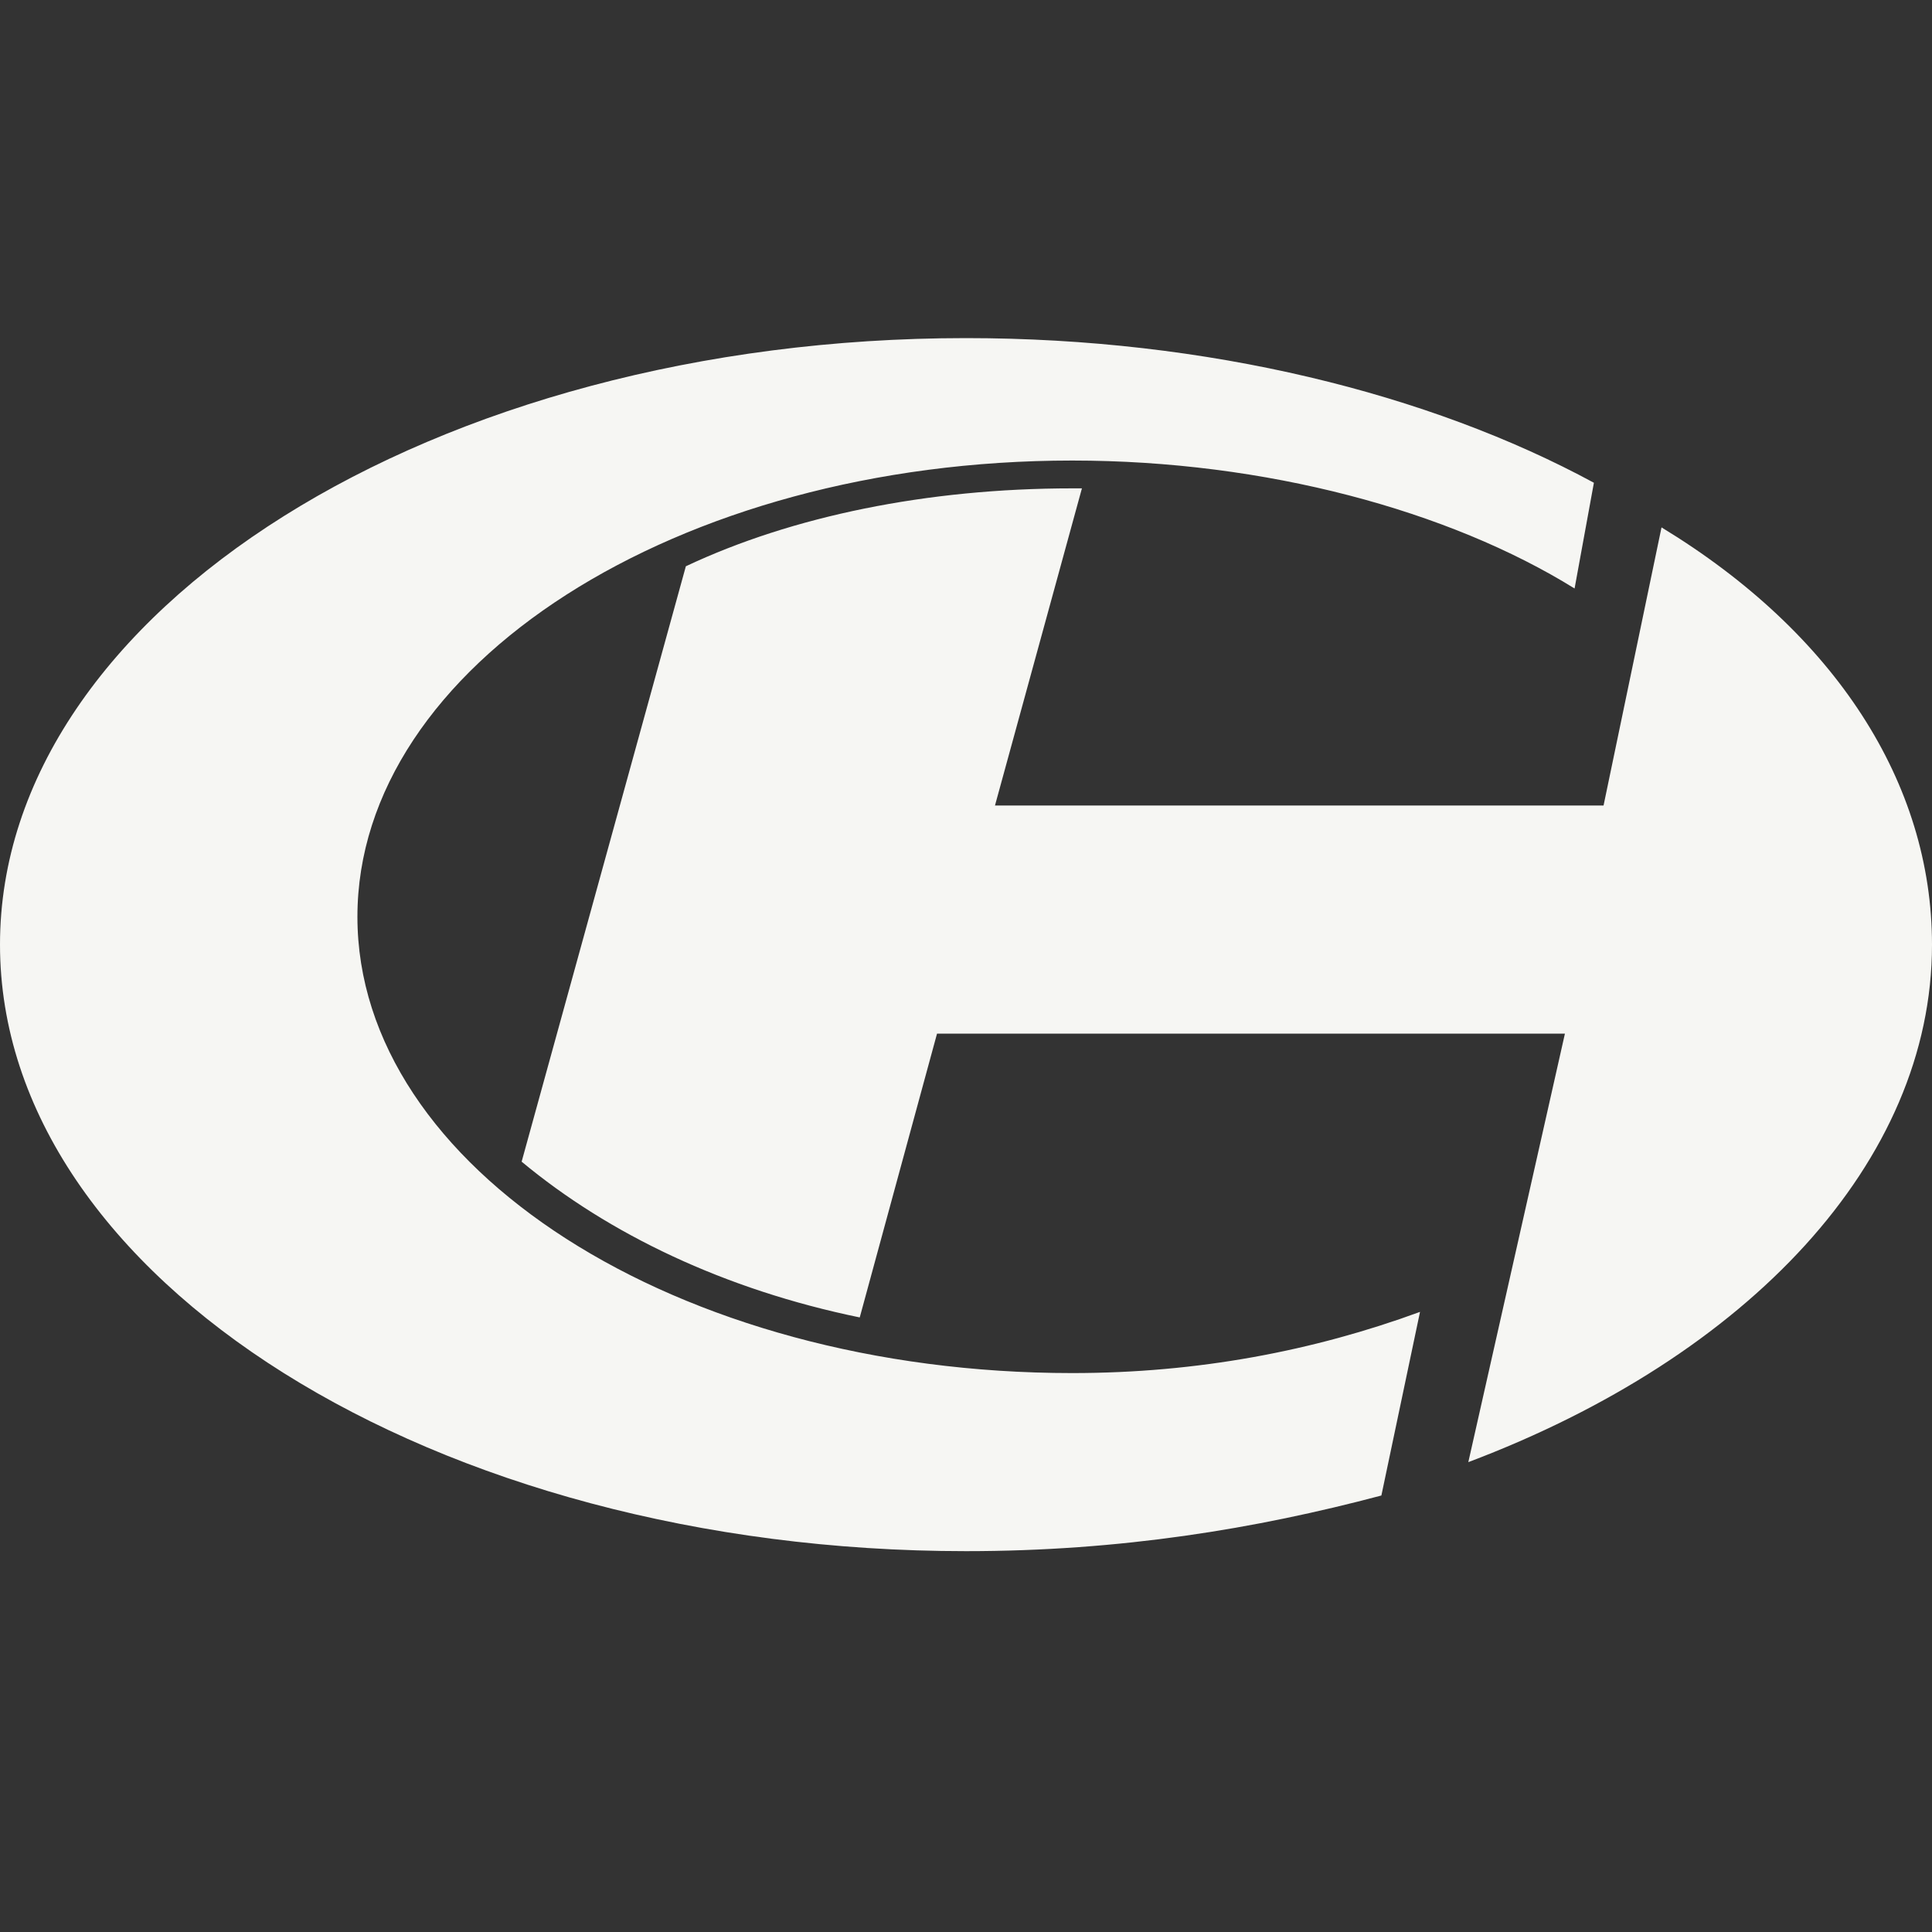 <svg width="40" height="40" viewBox="0 0 40 40" fill="none" xmlns="http://www.w3.org/2000/svg">
<rect x="0" y="0" width="40" height="40" fill="#333333" stroke="none"/>
<path fill-rule="evenodd" clip-rule="evenodd" d="M22.2 9.535C14 9.535 7.4 13.797 7.4 18.981C7.4 24.165 14 28.428 22.2 28.428C24.8 28.428 27.2 27.968 29.4 27.161L28.6 30.963C26 31.653 23.2 32.115 20 32.115C9 32.115 0 26.469 0 19.557C0 12.645 9 7 20 7C25 7 29.6 8.152 33 9.995L32.6 12.184C30 10.572 26.2 9.535 22.2 9.535ZM33.2 16.677L34.4 10.919C38 13.108 40 16.217 40 19.559C40 24.051 36.2 28.083 30.4 30.272L32.4 21.401H19.4L17.8 27.276C15 26.7 12.6 25.548 10.8 24.051L14.2 11.724C16.4 10.687 19.2 10.111 22.2 10.111H22.4L20.6 16.677H33.2Z" fill="#F6F6F3"/>
</svg>

